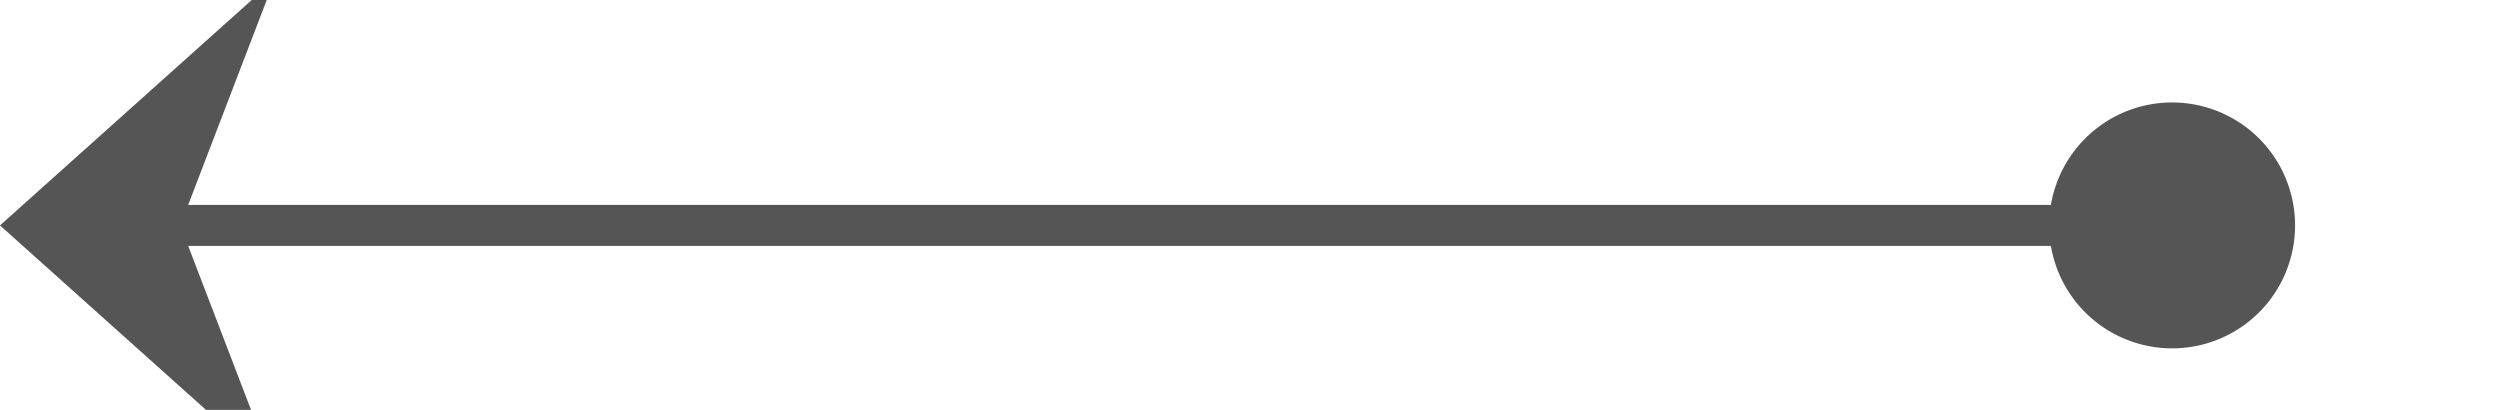 ﻿<?xml version="1.0" encoding="utf-8"?>
<svg version="1.1" xmlns:xlink="http://www.w3.org/1999/xlink" width="61px" height="10px" preserveAspectRatio="xMinYMid meet" viewBox="673 1471  61 8" xmlns="http://www.w3.org/2000/svg">
  <path d="M 728 1475.5  L 674 1475.5  " stroke-width="1" stroke="#555555" fill="none" />
  <path d="M 726 1472.5  A 3 3 0 0 0 723 1475.5 A 3 3 0 0 0 726 1478.5 A 3 3 0 0 0 729 1475.5 A 3 3 0 0 0 726 1472.5 Z M 679.7 1469.5  L 673 1475.5  L 679.7 1481.5  L 677.4 1475.5  L 679.7 1469.5  Z " fill-rule="nonzero" fill="#555555" stroke="none" />
</svg>